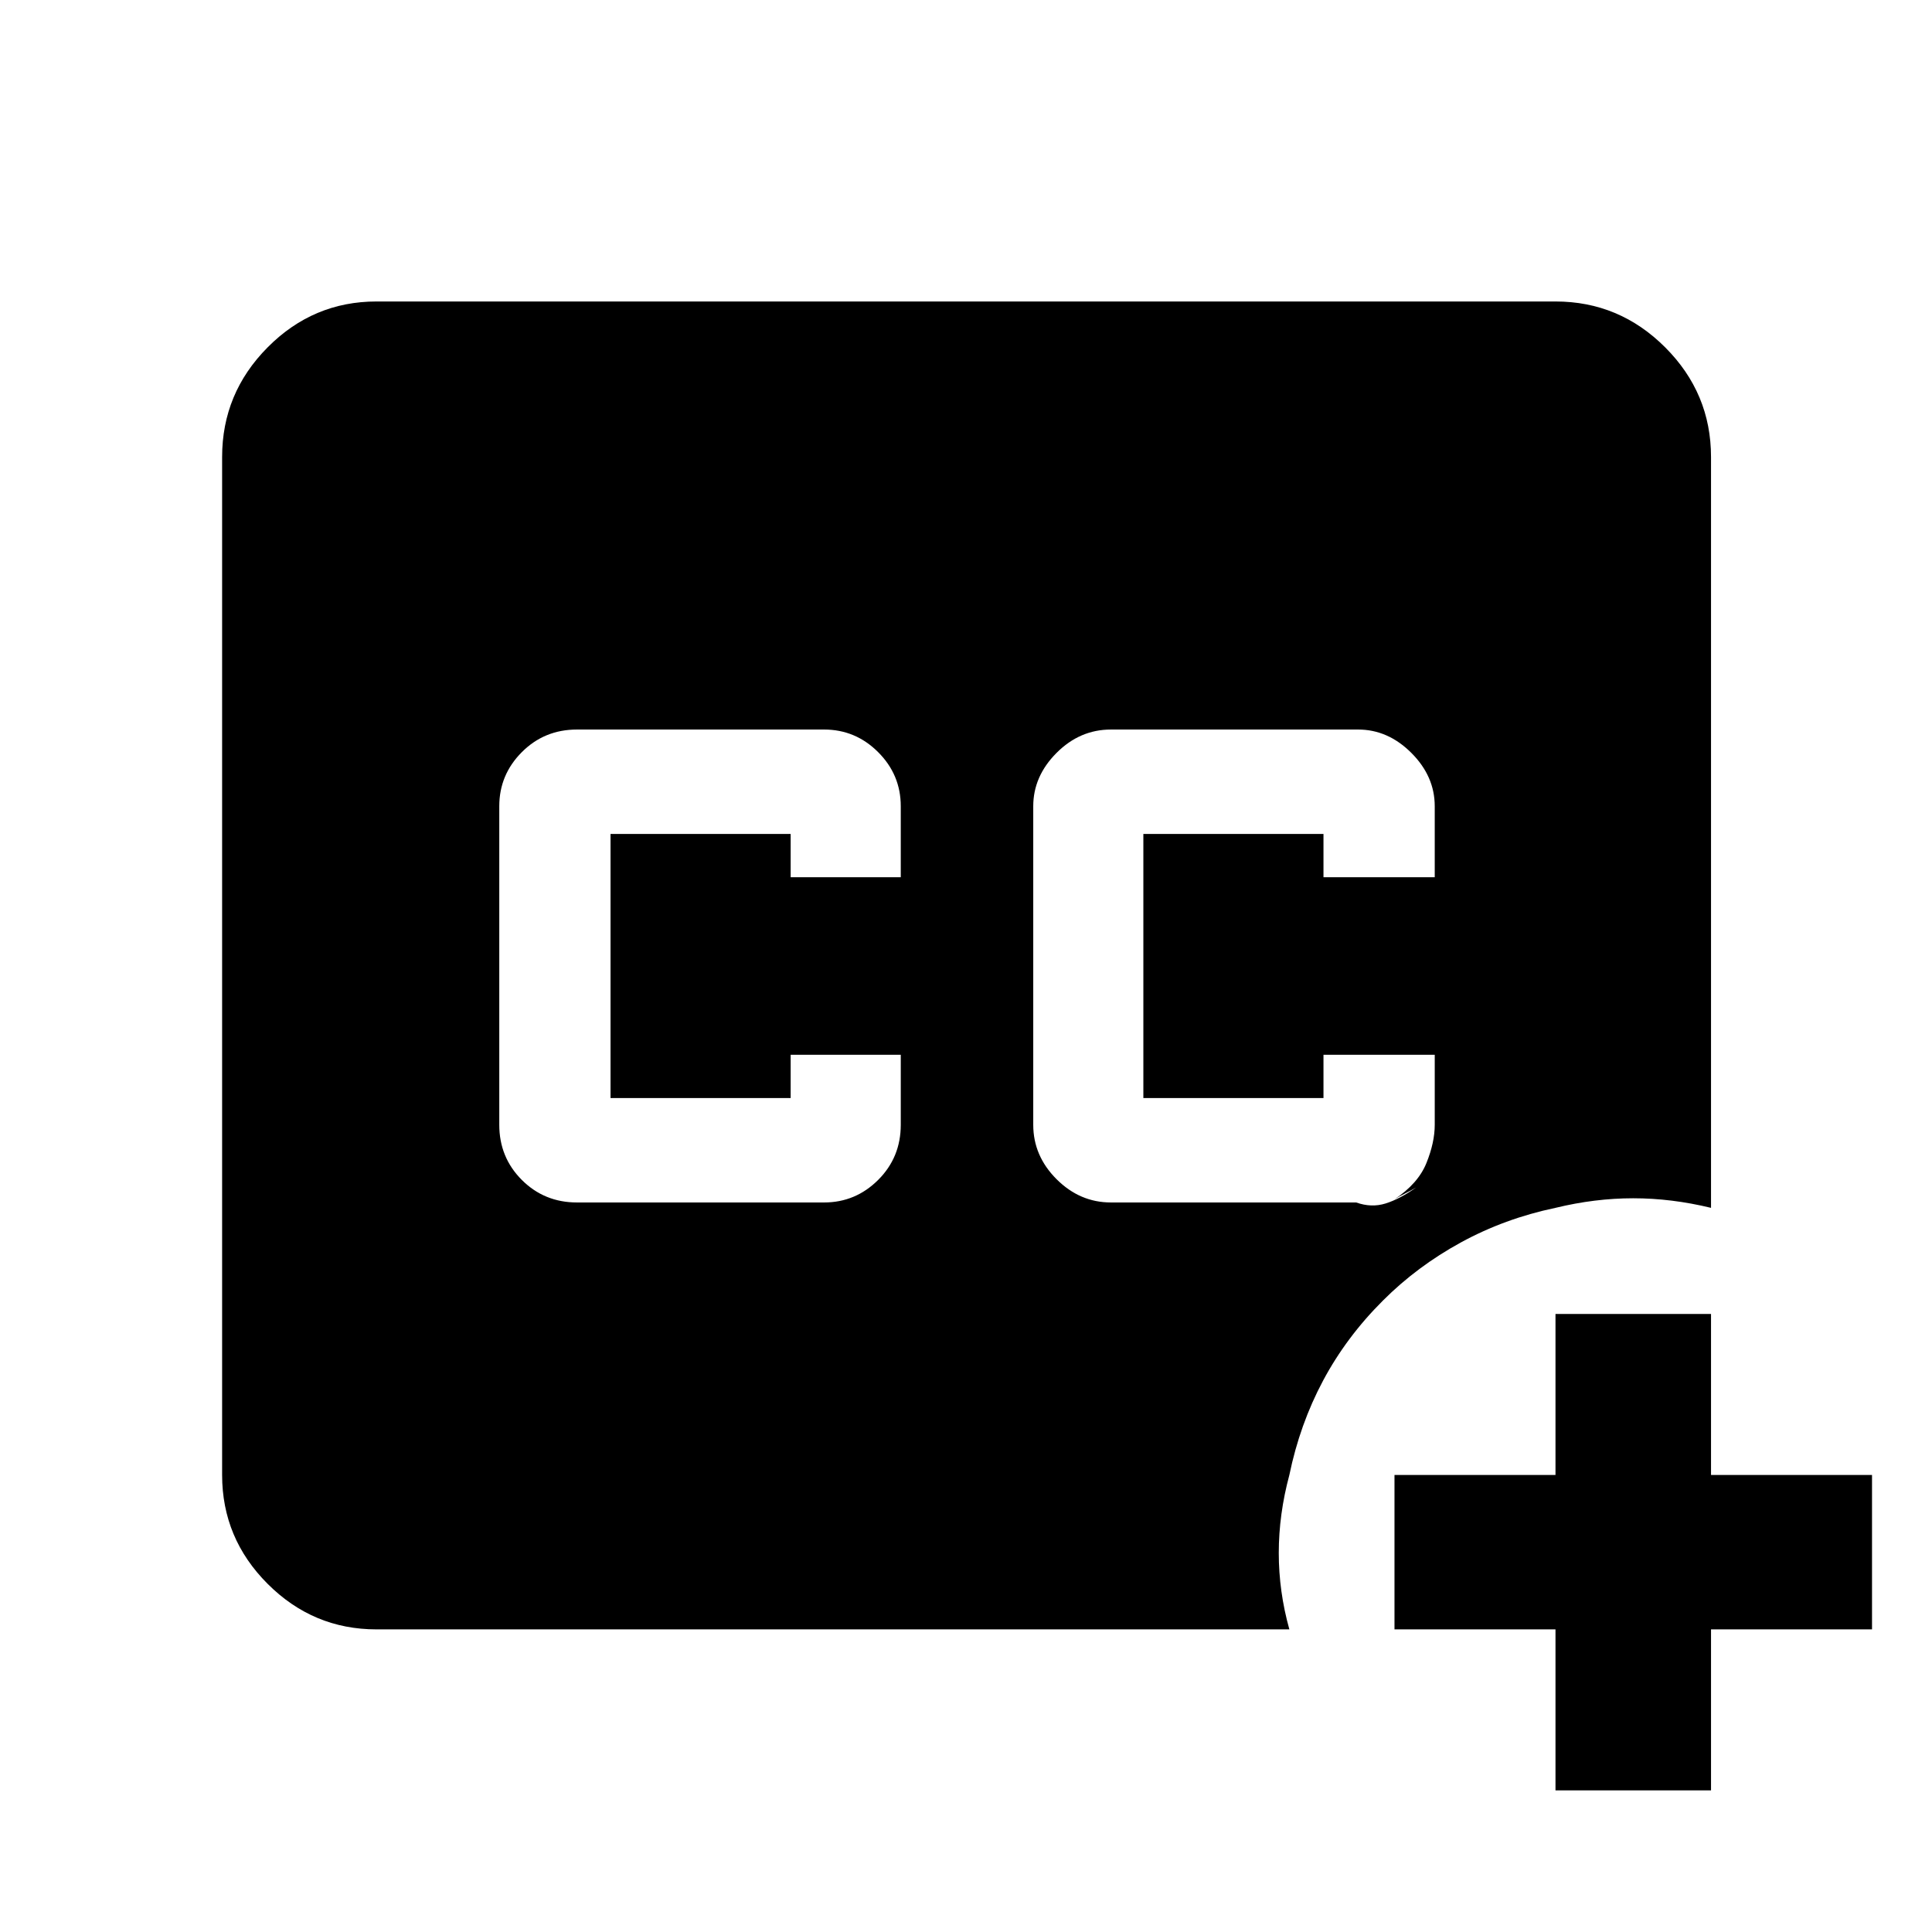 <svg xmlns="http://www.w3.org/2000/svg" height="48" viewBox="0 -960 960 960" width="48"><path d="M187.087-150.369q-31.475 0-54.097-22.621-22.621-22.622-22.621-54.097v-505.826q0-31.709 22.621-54.496 22.622-22.787 54.097-22.787h585.826q31.709 0 54.496 22.787 22.787 22.787 22.787 54.496v373.087q-19.587-4.761-38.641-4.761-19.055 0-38.642 4.761-25.25 5.294-46.995 17.179-21.744 11.886-38.679 28.821-18.231 18.157-29.794 39.823-11.563 21.666-16.771 46.916-5.261 19.587-5.261 38.736 0 19.149 5.261 37.982H187.087Zm585.826 80v-80h-80v-76.718h80v-80h77.283v80h80v76.718h-80v80h-77.283ZM286.696-362.5h122.782q15.632 0 26.87-11.201 11.239-11.201 11.239-27.408v-34.782H392.87v21.5h-89.5v-131.218h89.5v21.5h54.717v-35.282q0-15.632-11.239-26.87-11.238-11.239-26.87-11.239H286.696q-16.206 0-27.408 11.239-11.201 11.238-11.201 26.87v158.282q0 16.207 11.201 27.408Q270.49-362.5 286.696-362.5Zm265.326 0h121.863q7.549 2.696 14.572.508 7.022-2.187 15.195-7.943-2.696 1.565-5.924 3.196-3.229 1.63-4.859 2.696 11.783-7.827 15.913-18.053 4.131-10.226 4.131-19.013v-34.782H657.63v21.5h-89.5v-131.218h89.5v21.5h55.283v-35.282q0-14.882-11.614-26.495-11.614-11.614-26.495-11.614H552.022q-15.457 0-27.033 11.614-11.576 11.613-11.576 26.495v158.282q0 15.457 11.576 27.033t27.033 11.576Z"/></svg>